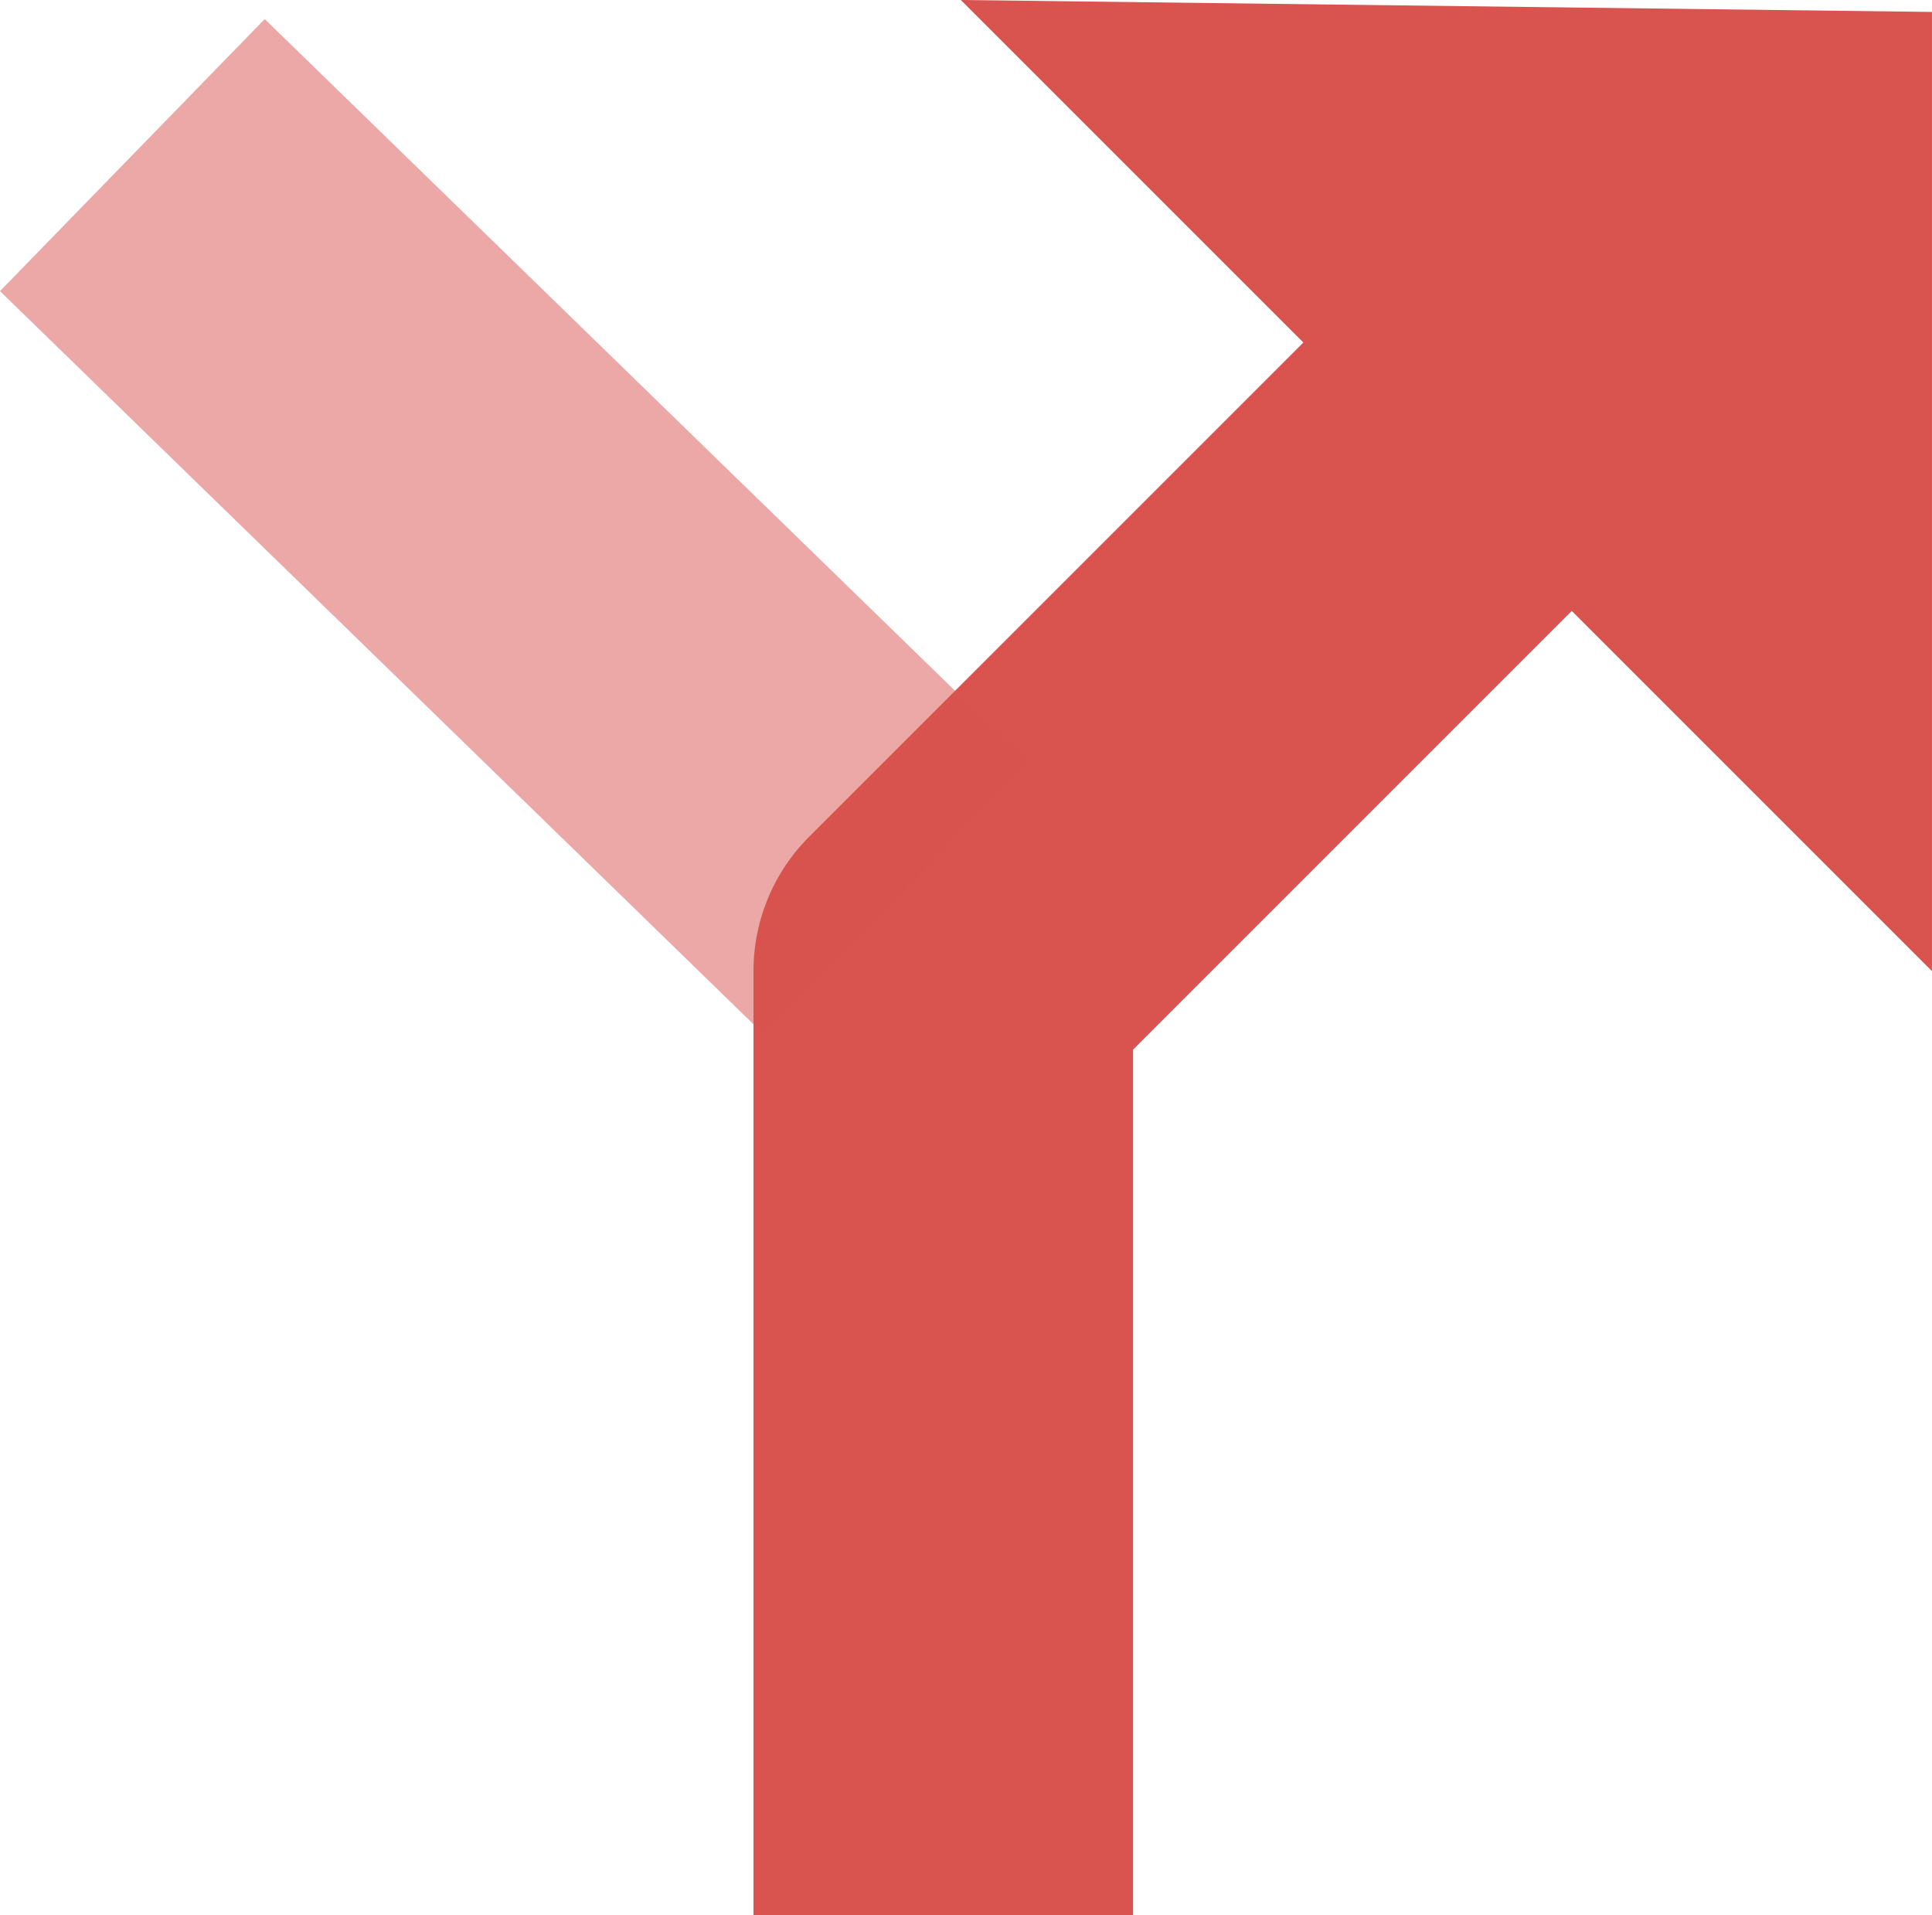 <?xml version="1.0" encoding="UTF-8" standalone="no"?>
<svg
   xmlns:dc="http://purl.org/dc/elements/1.1/"
   xmlns:cc="http://creativecommons.org/ns#"
   xmlns:rdf="http://www.w3.org/1999/02/22-rdf-syntax-ns#"
   xmlns:svg="http://www.w3.org/2000/svg"
   xmlns="http://www.w3.org/2000/svg"
   xmlns:sodipodi="http://sodipodi.sourceforge.net/DTD/sodipodi-0.dtd"
   xmlns:inkscape="http://www.inkscape.org/namespaces/inkscape"
   version="1.1"
   id="svg4457"
   viewBox="0 0 17.813 17.658"
   height="4.983mm"
   width="5.027mm"
   inkscape:version="0.91 r13725"
   sodipodi:docname="route.svg">
  <sodipodi:namedview
     pagecolor="#ffffff"
     bordercolor="#666666"
     borderopacity="1"
     objecttolerance="10"
     gridtolerance="10"
     guidetolerance="10"
     inkscape:pageopacity="0"
     inkscape:pageshadow="2"
     inkscape:window-width="1280"
     inkscape:window-height="987"
     id="namedview9"
     showgrid="false"
     inkscape:zoom="13.365056"
     inkscape:cx="7.8589718"
     inkscape:cy="1.5712615"
     inkscape:window-x="1440"
     inkscape:window-y="0"
     inkscape:window-maximized="1"
     inkscape:current-layer="layer1" />
  <defs
     id="defs4459" />
  <g
     transform="translate(-328.236,-400.676)"
     id="layer1">
    <path
       id="path3619"
       d="m 336.933,418.334 0,-8.705 5.179,-5.179"
       style="fill:none;fill-rule:evenodd;stroke:#d9534f;stroke-width:3.5;stroke-linecap:butt;stroke-linejoin:round;stroke-miterlimit:4;stroke-dasharray:none;stroke-opacity:1;fill-opacity:1" />
    <path
       id="path3623"
       d="m 338.317,401.191 7.232,7.232 0,-7.143 z"
       style="fill:#d9534f;fill-opacity:1;fill-rule:evenodd;stroke:#d9534f;stroke-width:1px;stroke-linecap:butt;stroke-linejoin:miter;stroke-opacity:1" />
    <path
       id="path4425"
       d="m 336.496,408.956 -7.04,-6.85"
       style="opacity:0.5;fill:none;fill-rule:evenodd;stroke:#d9534f;stroke-width:3.5;stroke-linecap:butt;stroke-linejoin:round;stroke-miterlimit:4;stroke-dasharray:none;stroke-opacity:1" />
  </g>
</svg>
